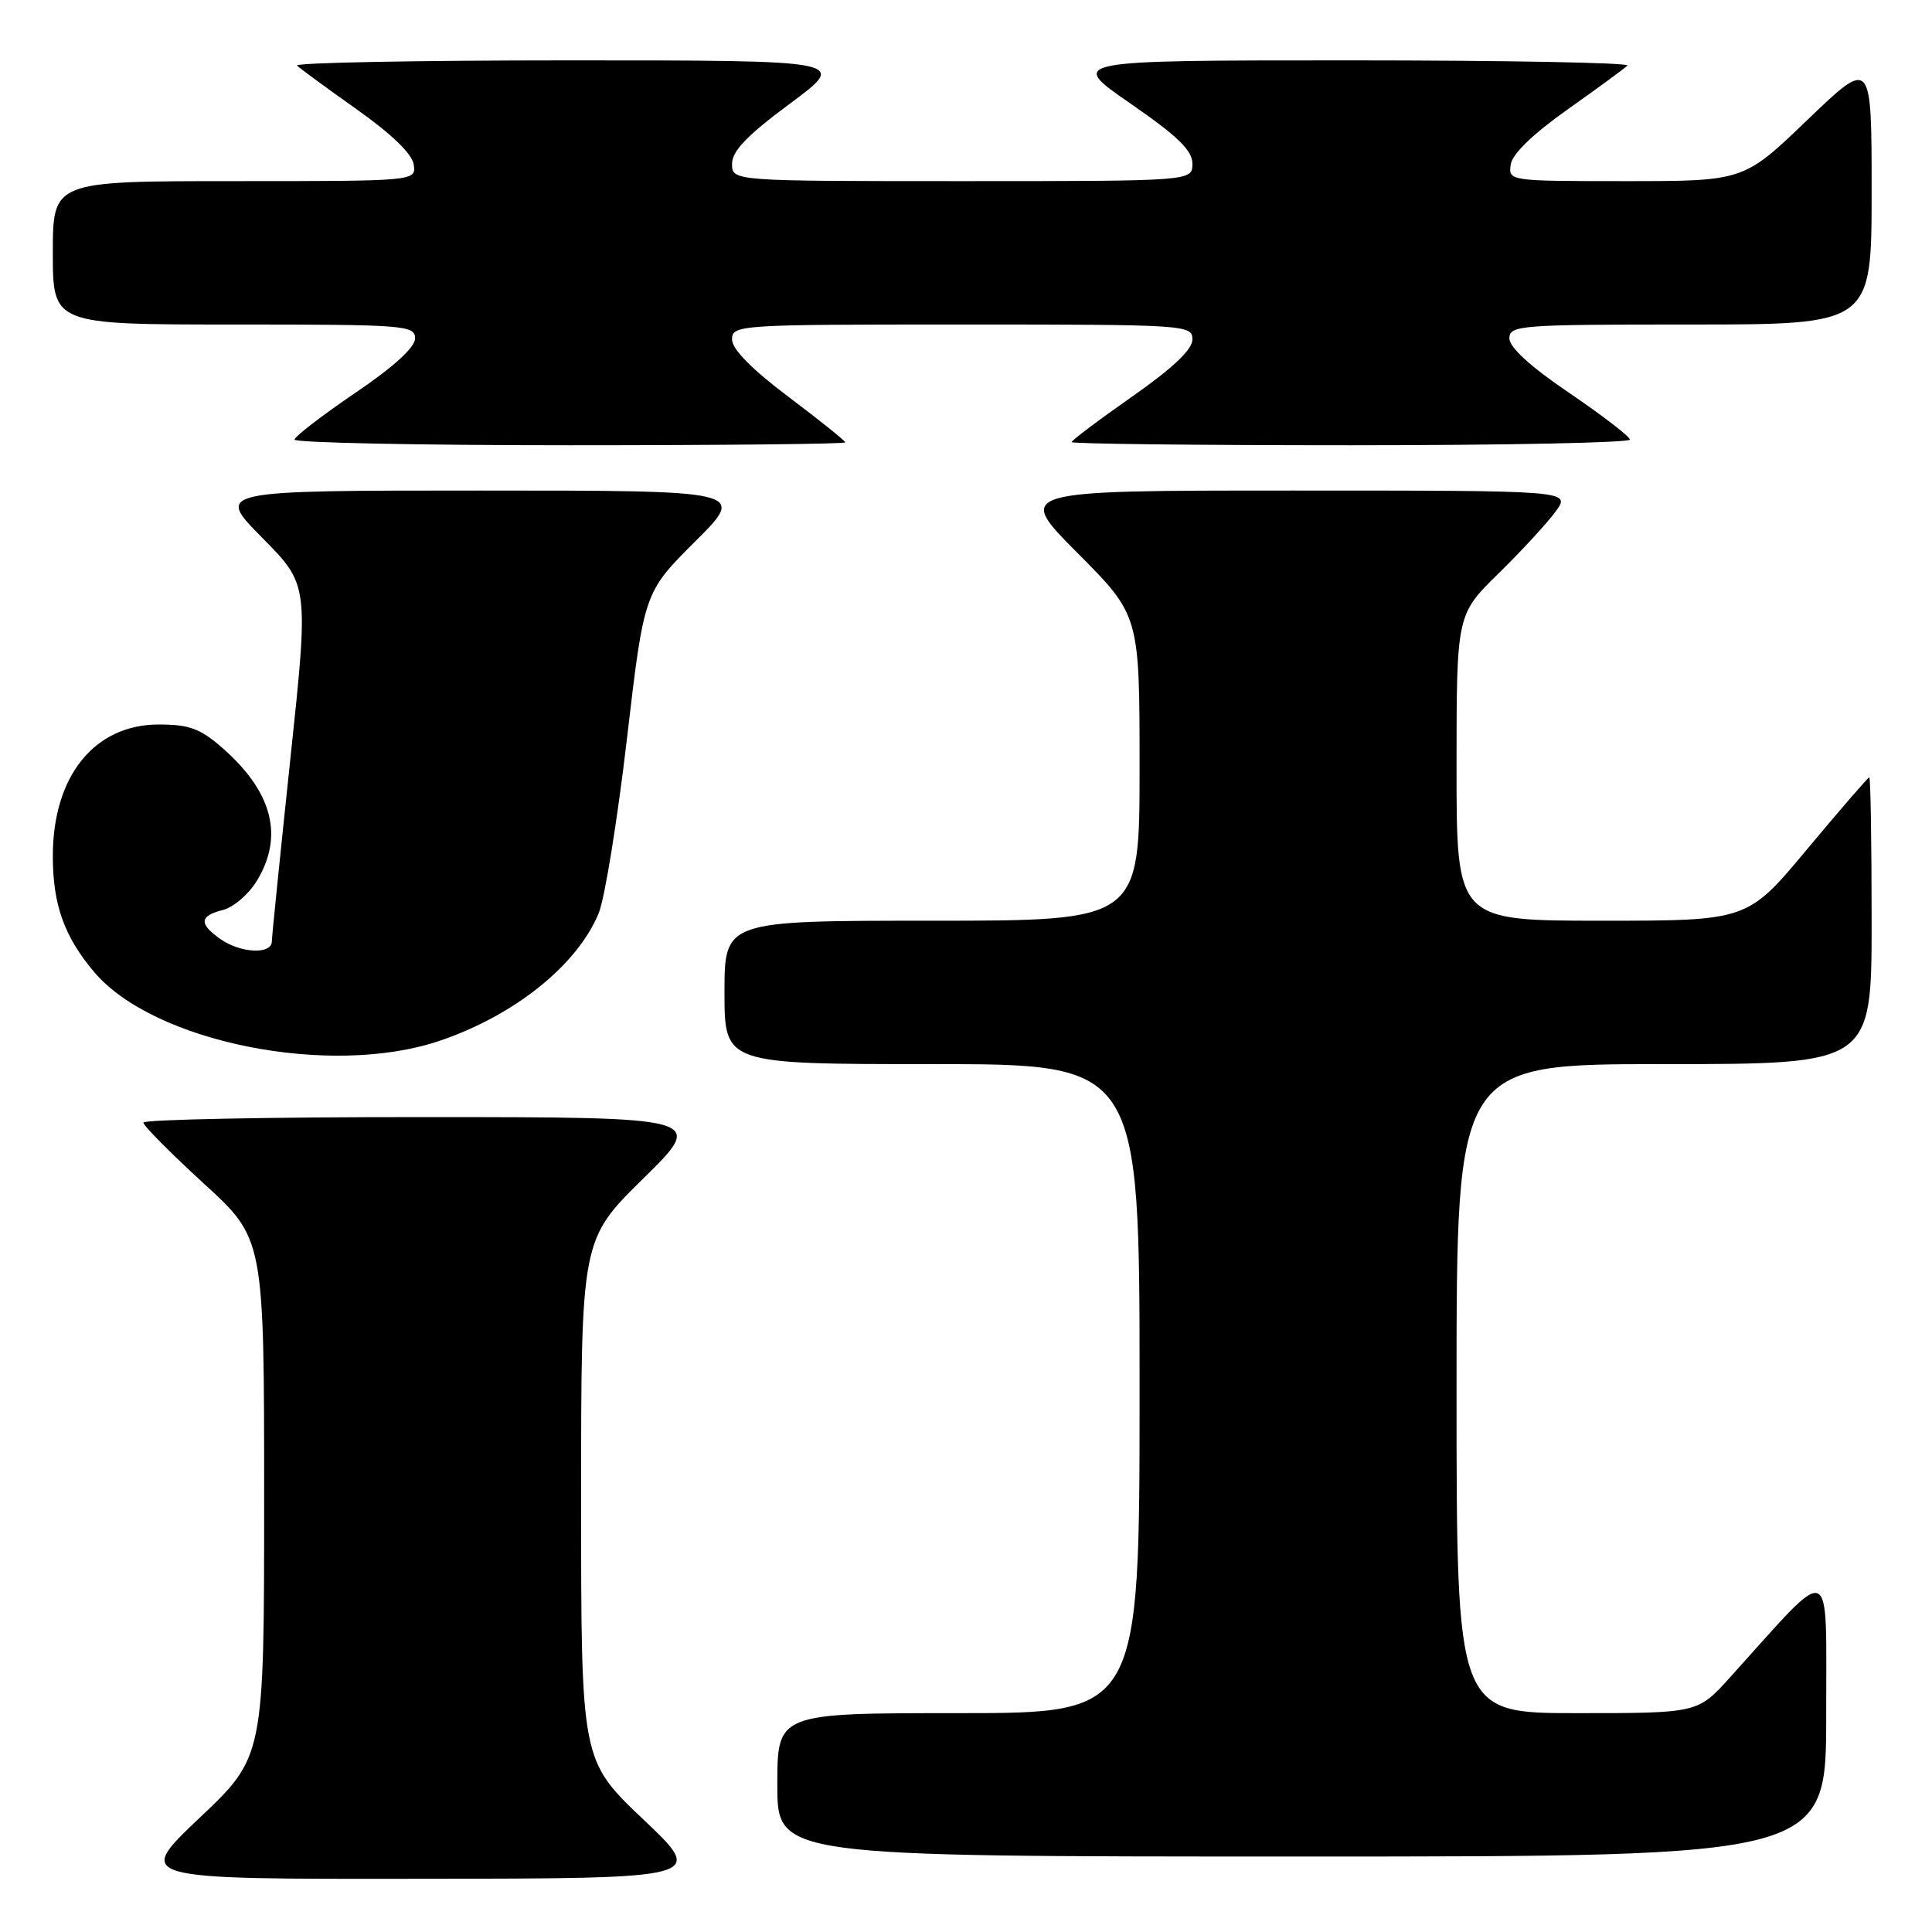 <?xml version="1.0" encoding="UTF-8" standalone="no"?>
<!DOCTYPE svg PUBLIC "-//W3C//DTD SVG 1.1//EN" "http://www.w3.org/Graphics/SVG/1.1/DTD/svg11.dtd" >
<svg xmlns="http://www.w3.org/2000/svg" xmlns:xlink="http://www.w3.org/1999/xlink" version="1.1" viewBox="0 0 256 256">
 <g >
 <path fill="currentColor"
d=" M 85.25 241.09 C 77.00 233.26 77.00 233.26 77.00 198.76 C 77.00 164.26 77.00 164.26 85.25 156.15 C 93.50 148.03 93.50 148.03 56.25 148.02 C 35.76 148.01 19.00 148.34 19.00 148.75 C 19.00 149.16 22.60 152.79 27.00 156.82 C 35.00 164.13 35.00 164.13 35.00 198.46 C 35.00 232.78 35.00 232.78 26.43 240.89 C 17.87 249.00 17.87 249.00 55.68 248.95 C 93.50 248.91 93.50 248.91 85.25 241.09 Z  M 241.98 227.25 C 241.95 206.34 243.18 206.82 229.23 222.27 C 224.96 227.00 224.96 227.00 208.98 227.00 C 193.00 227.00 193.00 227.00 193.00 184.00 C 193.00 141.00 193.00 141.00 220.50 141.00 C 248.00 141.00 248.00 141.00 248.00 122.00 C 248.00 111.55 247.86 103.00 247.69 103.00 C 247.53 103.00 243.83 107.28 239.47 112.50 C 231.56 122.00 231.56 122.00 212.28 122.00 C 193.00 122.00 193.00 122.00 193.00 101.72 C 193.00 81.43 193.00 81.43 198.58 75.97 C 201.65 72.96 205.05 69.26 206.15 67.75 C 208.14 65.00 208.14 65.00 171.34 65.00 C 134.54 65.00 134.54 65.00 142.77 73.27 C 151.00 81.54 151.00 81.54 151.00 101.77 C 151.00 122.00 151.00 122.00 123.50 122.00 C 96.00 122.00 96.00 122.00 96.00 131.50 C 96.00 141.00 96.00 141.00 123.50 141.00 C 151.00 141.00 151.00 141.00 151.00 184.00 C 151.00 227.00 151.00 227.00 127.00 227.00 C 103.00 227.00 103.00 227.00 103.00 236.50 C 103.00 246.00 103.00 246.00 172.50 246.00 C 242.00 246.00 242.00 246.00 241.98 227.25 Z  M 58.20 137.93 C 68.14 134.58 76.50 127.89 79.33 121.00 C 80.13 119.08 81.80 108.72 83.06 98.00 C 85.34 78.50 85.34 78.50 92.11 71.75 C 98.88 65.00 98.88 65.00 63.72 65.00 C 28.56 65.00 28.56 65.00 34.74 71.25 C 40.92 77.50 40.92 77.50 38.48 100.50 C 37.14 113.15 36.03 124.06 36.02 124.75 C 35.99 126.50 31.89 126.31 29.22 124.44 C 26.33 122.42 26.41 121.36 29.53 120.58 C 30.92 120.23 32.95 118.50 34.03 116.72 C 37.63 110.82 36.12 104.95 29.52 99.15 C 26.54 96.54 25.10 96.00 21.04 96.00 C 12.51 96.00 7.00 102.84 7.00 113.43 C 7.00 119.87 8.50 124.08 12.47 128.79 C 20.34 138.12 43.75 142.80 58.20 137.93 Z  M 112.00 58.62 C 112.00 58.41 108.62 55.70 104.50 52.60 C 99.60 48.91 97.00 46.27 97.00 44.98 C 97.00 43.05 97.79 43.00 127.50 43.00 C 157.22 43.00 158.00 43.05 158.00 44.98 C 158.00 46.32 155.41 48.77 150.00 52.56 C 145.60 55.64 142.00 58.35 142.00 58.58 C 142.00 58.81 158.65 59.00 179.00 59.00 C 199.35 59.00 215.99 58.66 215.97 58.25 C 215.95 57.84 212.35 55.07 207.97 52.09 C 202.84 48.62 200.00 46.03 200.00 44.84 C 200.00 43.10 201.34 43.00 224.00 43.00 C 248.00 43.00 248.00 43.00 248.00 25.36 C 248.00 7.72 248.00 7.72 239.52 15.86 C 231.05 24.00 231.05 24.00 215.45 24.00 C 199.96 24.00 199.86 23.99 200.18 21.80 C 200.38 20.40 203.11 17.76 207.73 14.49 C 211.70 11.68 215.26 9.07 215.64 8.69 C 216.02 8.31 199.50 8.00 178.92 8.00 C 141.51 8.00 141.51 8.00 149.75 13.69 C 156.05 18.04 158.00 19.93 158.00 21.69 C 158.00 24.00 158.00 24.00 127.50 24.00 C 97.00 24.00 97.00 24.00 97.00 21.71 C 97.00 20.01 99.00 17.93 104.70 13.71 C 112.40 8.00 112.40 8.00 75.53 8.00 C 55.26 8.00 38.98 8.31 39.36 8.69 C 39.74 9.07 43.30 11.68 47.27 14.49 C 51.89 17.76 54.62 20.40 54.82 21.80 C 55.14 24.00 55.14 24.00 31.07 24.00 C 7.00 24.00 7.00 24.00 7.00 33.50 C 7.00 43.00 7.00 43.00 31.00 43.00 C 53.66 43.00 55.00 43.10 55.00 44.84 C 55.00 46.03 52.16 48.62 47.03 52.09 C 42.65 55.07 39.05 57.84 39.03 58.25 C 39.01 58.66 55.42 59.00 75.50 59.00 C 95.58 59.00 112.00 58.83 112.00 58.62 Z "/>
</g>
</svg>